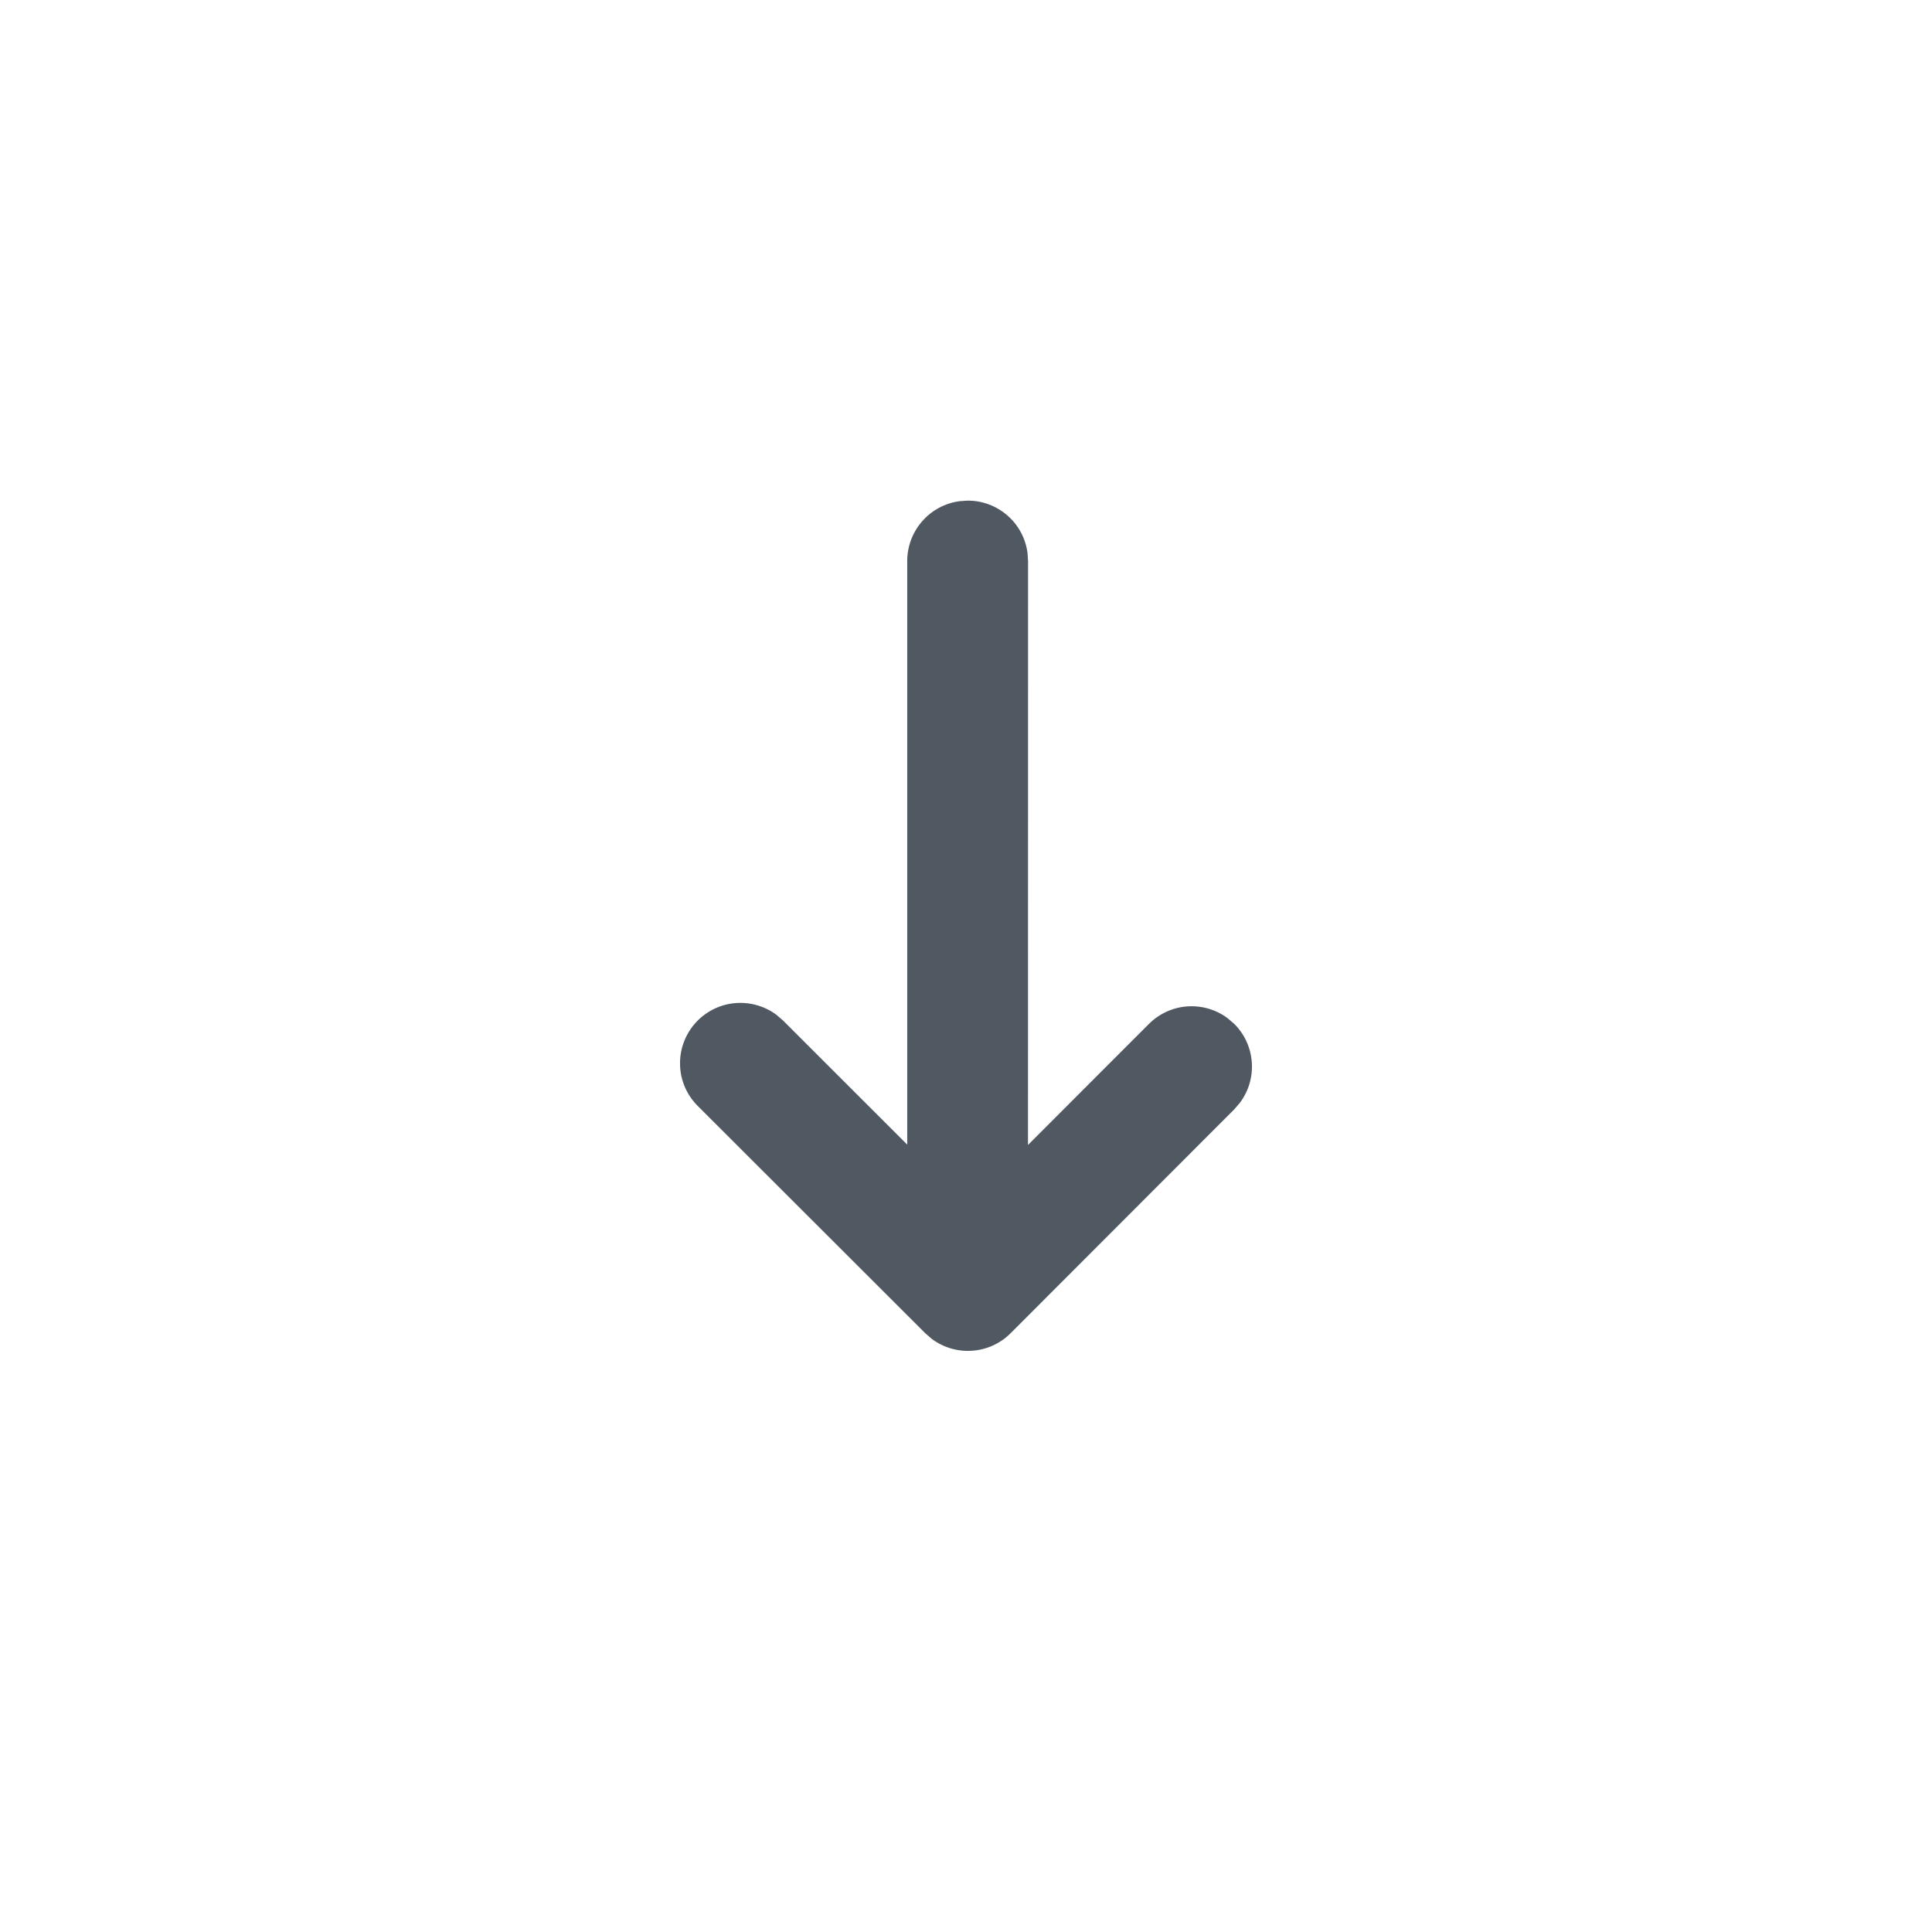 <svg id="interface/sort-drown" viewBox="0 0 24 24" fill="none" xmlns="http://www.w3.org/2000/svg">
<path d="M11.92 6.226L12.02 6.219C12.202 6.218 12.377 6.284 12.514 6.403C12.651 6.522 12.74 6.687 12.764 6.867L12.771 6.969L12.77 14.223L14.272 12.72C14.399 12.593 14.568 12.515 14.747 12.502C14.926 12.489 15.104 12.54 15.248 12.647L15.332 12.719C15.46 12.846 15.537 13.014 15.55 13.194C15.564 13.373 15.512 13.551 15.405 13.696L15.333 13.78L12.554 16.562C12.427 16.689 12.259 16.766 12.08 16.779C11.901 16.793 11.723 16.741 11.578 16.635L11.494 16.562L8.665 13.736C8.532 13.602 8.454 13.423 8.448 13.235C8.441 13.046 8.506 12.862 8.629 12.719C8.752 12.576 8.925 12.484 9.112 12.463C9.3 12.442 9.489 12.492 9.641 12.603L9.725 12.675L11.27 14.219V6.969C11.27 6.787 11.336 6.612 11.456 6.475C11.575 6.338 11.74 6.25 11.92 6.226Z" fill="#505862"/>
</svg>
